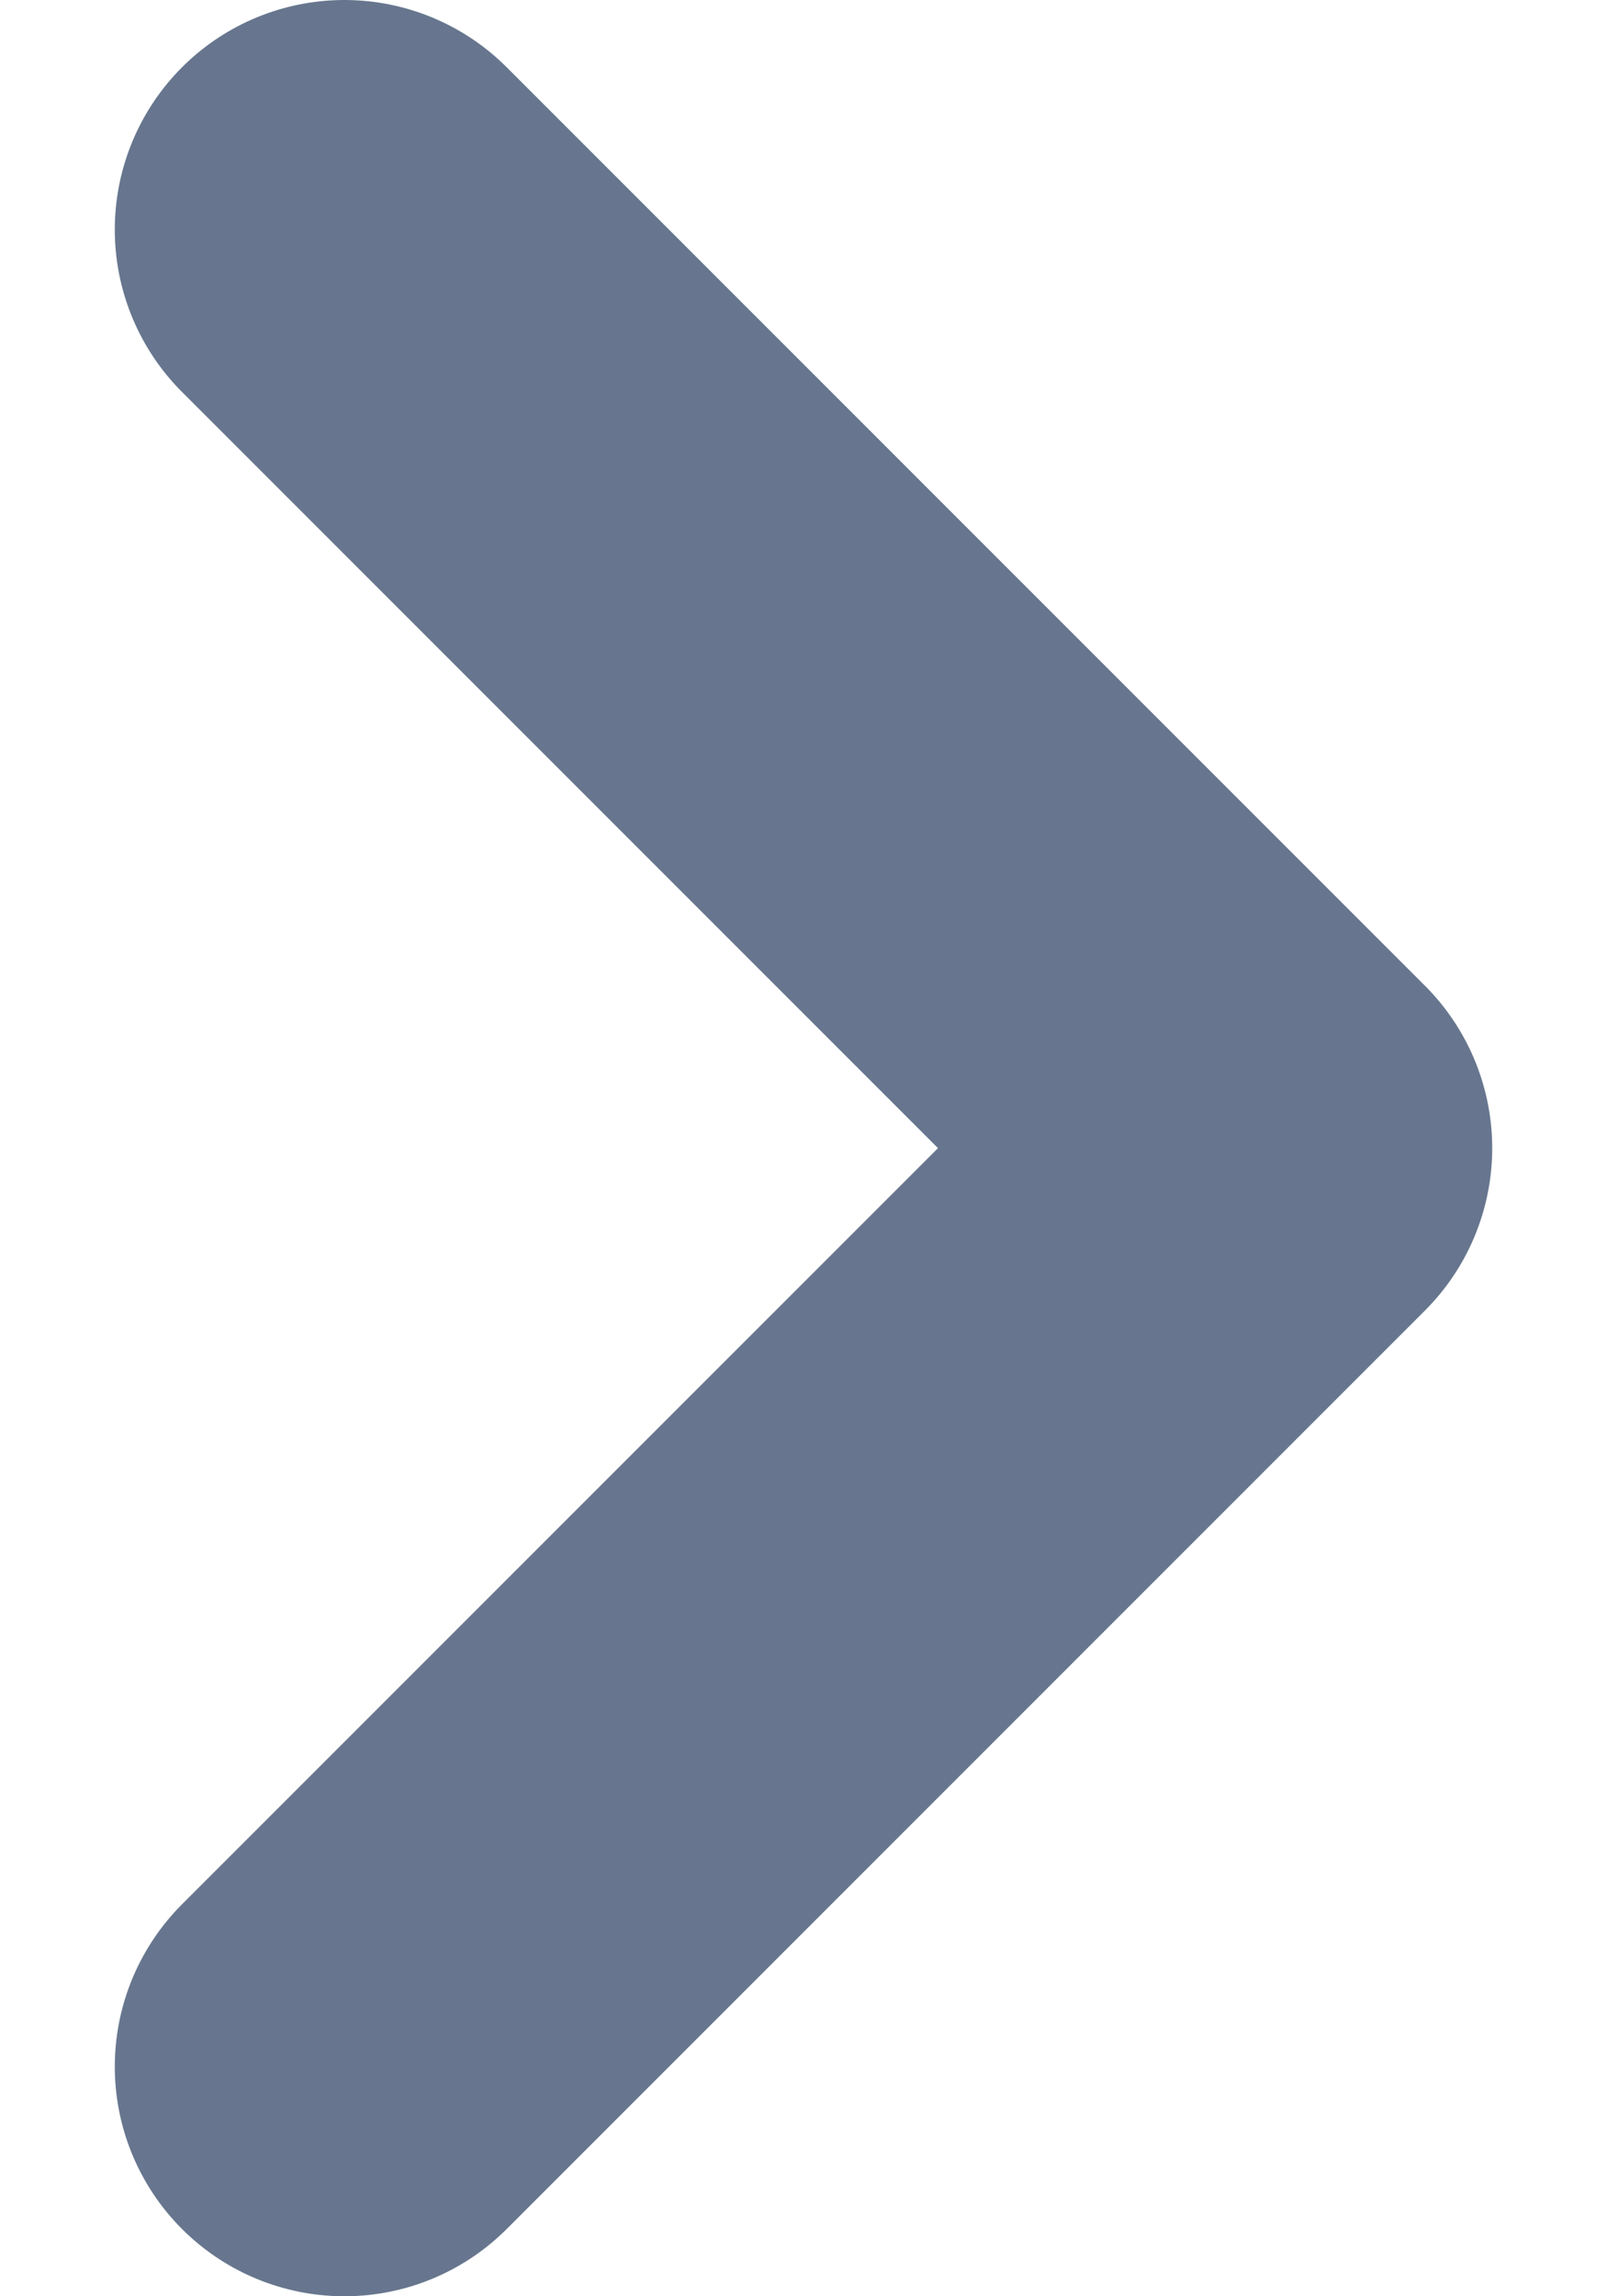 <svg width="7" height="10" viewBox="0 0 7 10" fill="none" xmlns="http://www.w3.org/2000/svg">
<path d="M1.5 9L5.5 5L1.5 1" stroke="#67768E" stroke-width="2" stroke-linecap="round" stroke-linejoin="round"/>
</svg>
